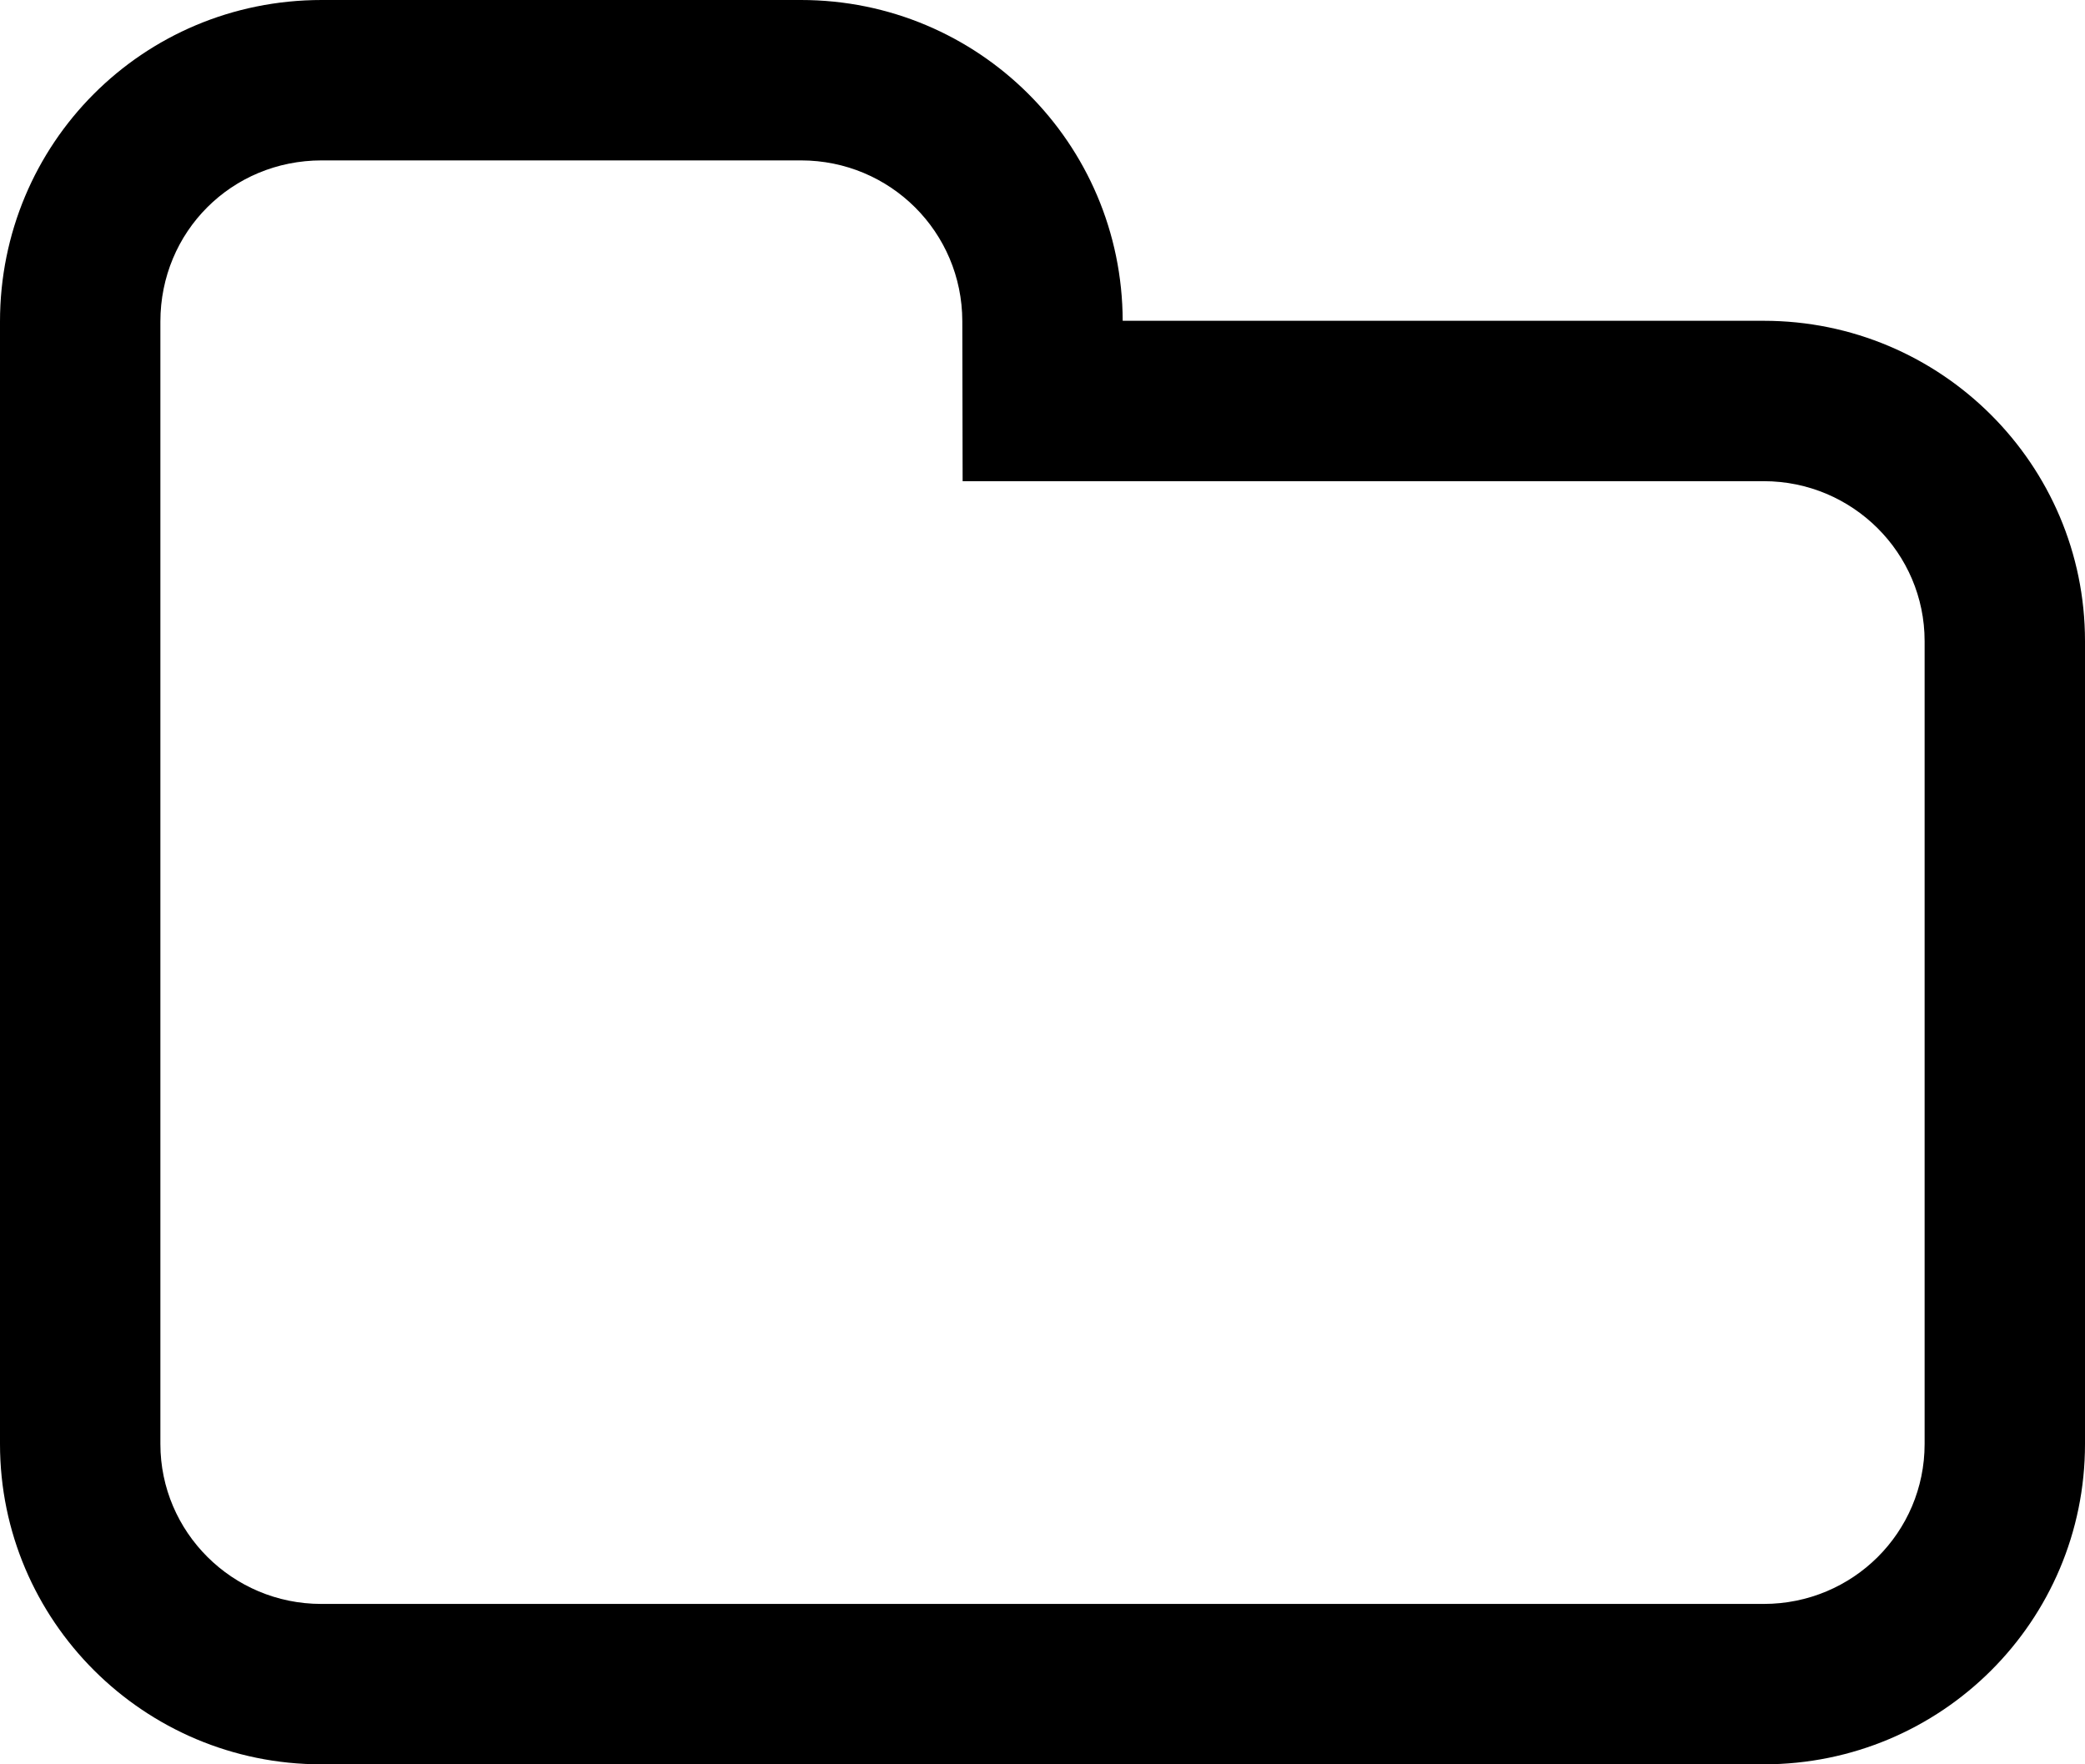 <?xml version="1.0" encoding="UTF-8" standalone="no"?>
<svg width="13px" height="11px" viewBox="0 0 13 11" version="1.1" xmlns="http://www.w3.org/2000/svg" xmlns:xlink="http://www.w3.org/1999/xlink" xmlns:sketch="http://www.bohemiancoding.com/sketch/ns">
    <!-- Generator: Sketch 3.4.3 (16618) - http://www.bohemiancoding.com/sketch -->
    <title>assets-b</title>
    <desc>Created with Sketch.</desc>
    <defs></defs>
    <g id="Files-UserFLow" stroke="none" stroke-width="1" fill="none" fill-rule="evenodd" sketch:type="MSPage">
        <g id="assets-b" sketch:type="MSLayerGroup" transform="translate(-1, -2)">
            <rect id="Rectangle-12" sketch:type="MSShapeGroup" x="0" y="0" width="15" height="15"></rect>
            <path d="M2,11.003 L2,11.003 C2,11.552 2.449,12 3.003,12 L11.997,12 C12.553,12 13,11.554 13,11.003 L13,5.997 C13,5.448 12.551,5 11.997,5 L8,5 L7.002,5 L7,4.002 C6.999,3.446 6.55,3 5.994,3 L3.006,3 C2.444,3 2,3.445 2,4.005 L2,11.003 Z M1,11.003 L1,11.003 L1,4.005 C1,2.898 1.887,2 3.006,2 L5.994,2 C7.1,2 7.997,2.891 8,4 L11.997,4 C13.103,4 14,4.896 14,5.997 L14,11.003 C14,12.106 13.106,13 11.997,13 L3.003,13 C1.897,13 1,12.104 1,11.003 L1,11.003 Z" id="Shape" fill="#000000" sketch:type="MSShapeGroup"></path>
        </g>
    </g>
</svg>
